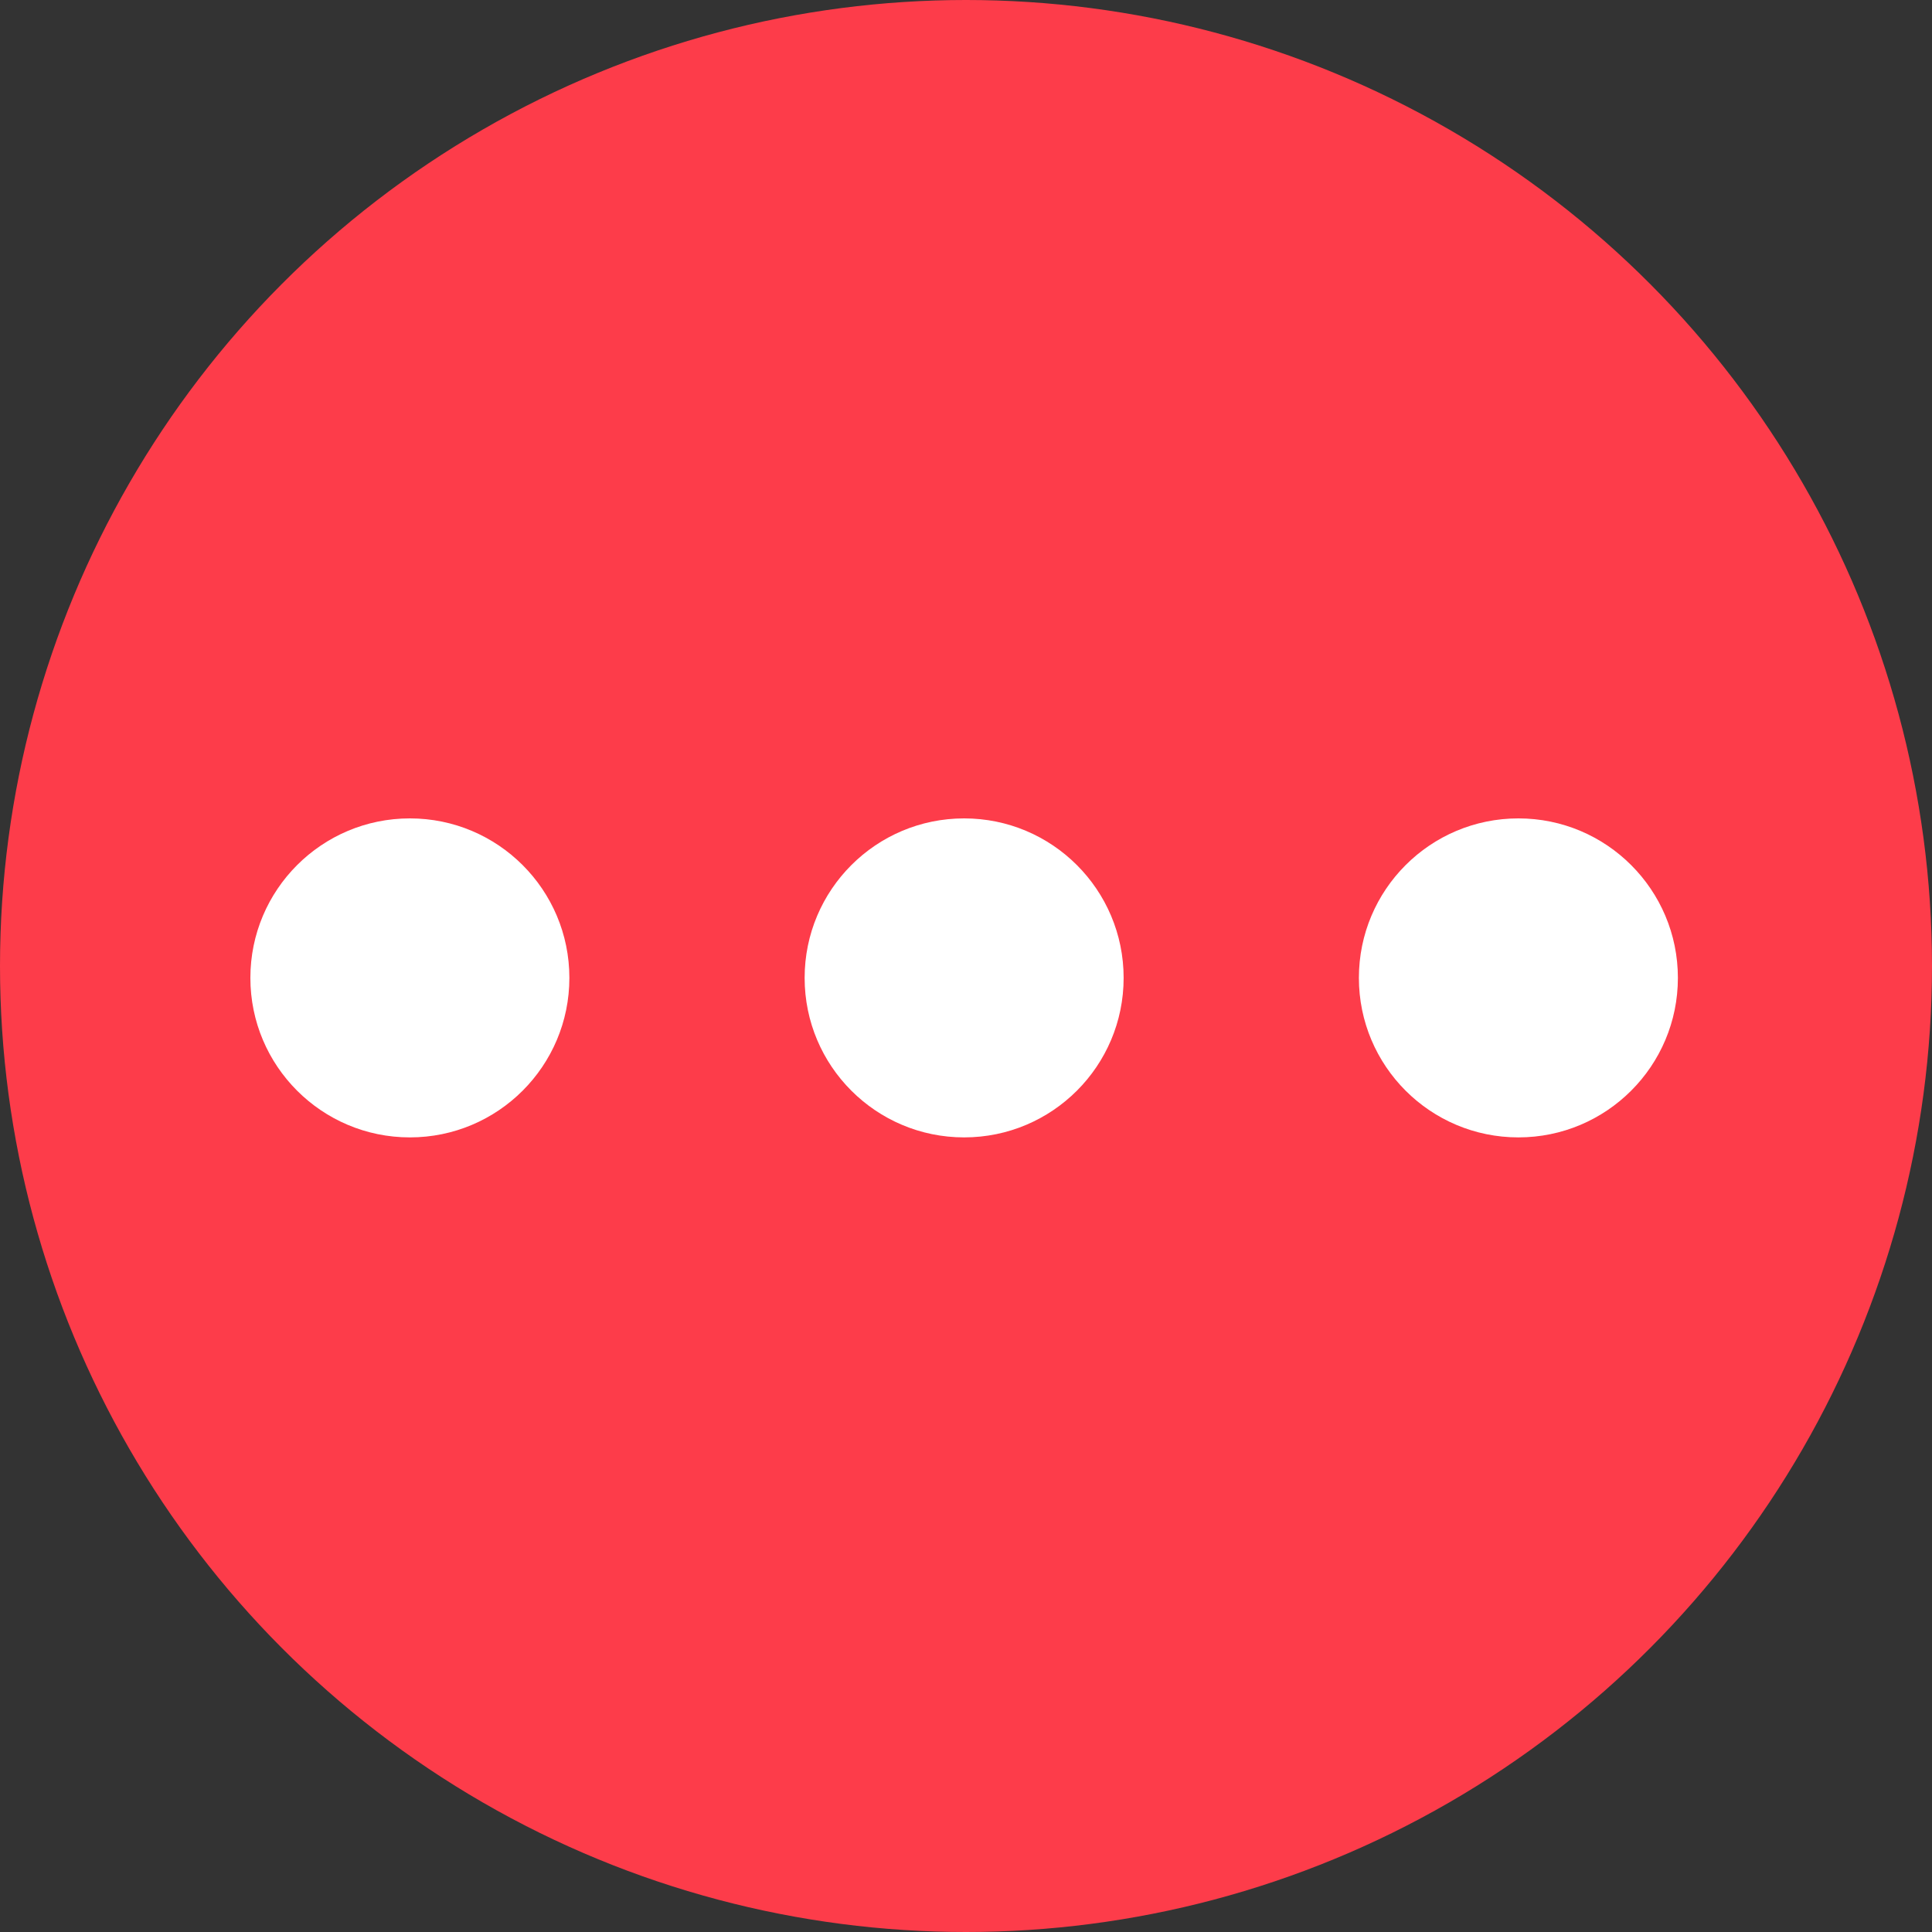 <svg width="517" height="517" viewBox="0 0 517 517" fill="none" xmlns="http://www.w3.org/2000/svg">
<rect x="0" y="0" width="517" height="517" fill="#333333" stroke="none"/>
<circle cx="258.5" cy="258.5" r="258.5" fill="#FD3C4A"/>
<circle cx="109.682" cy="261.682" r="42.682" fill="white"/>
<circle cx="258" cy="261.682" r="42.682" fill="white"/>
<circle cx="406.319" cy="261.682" r="42.682" fill="white"/>
</svg>
